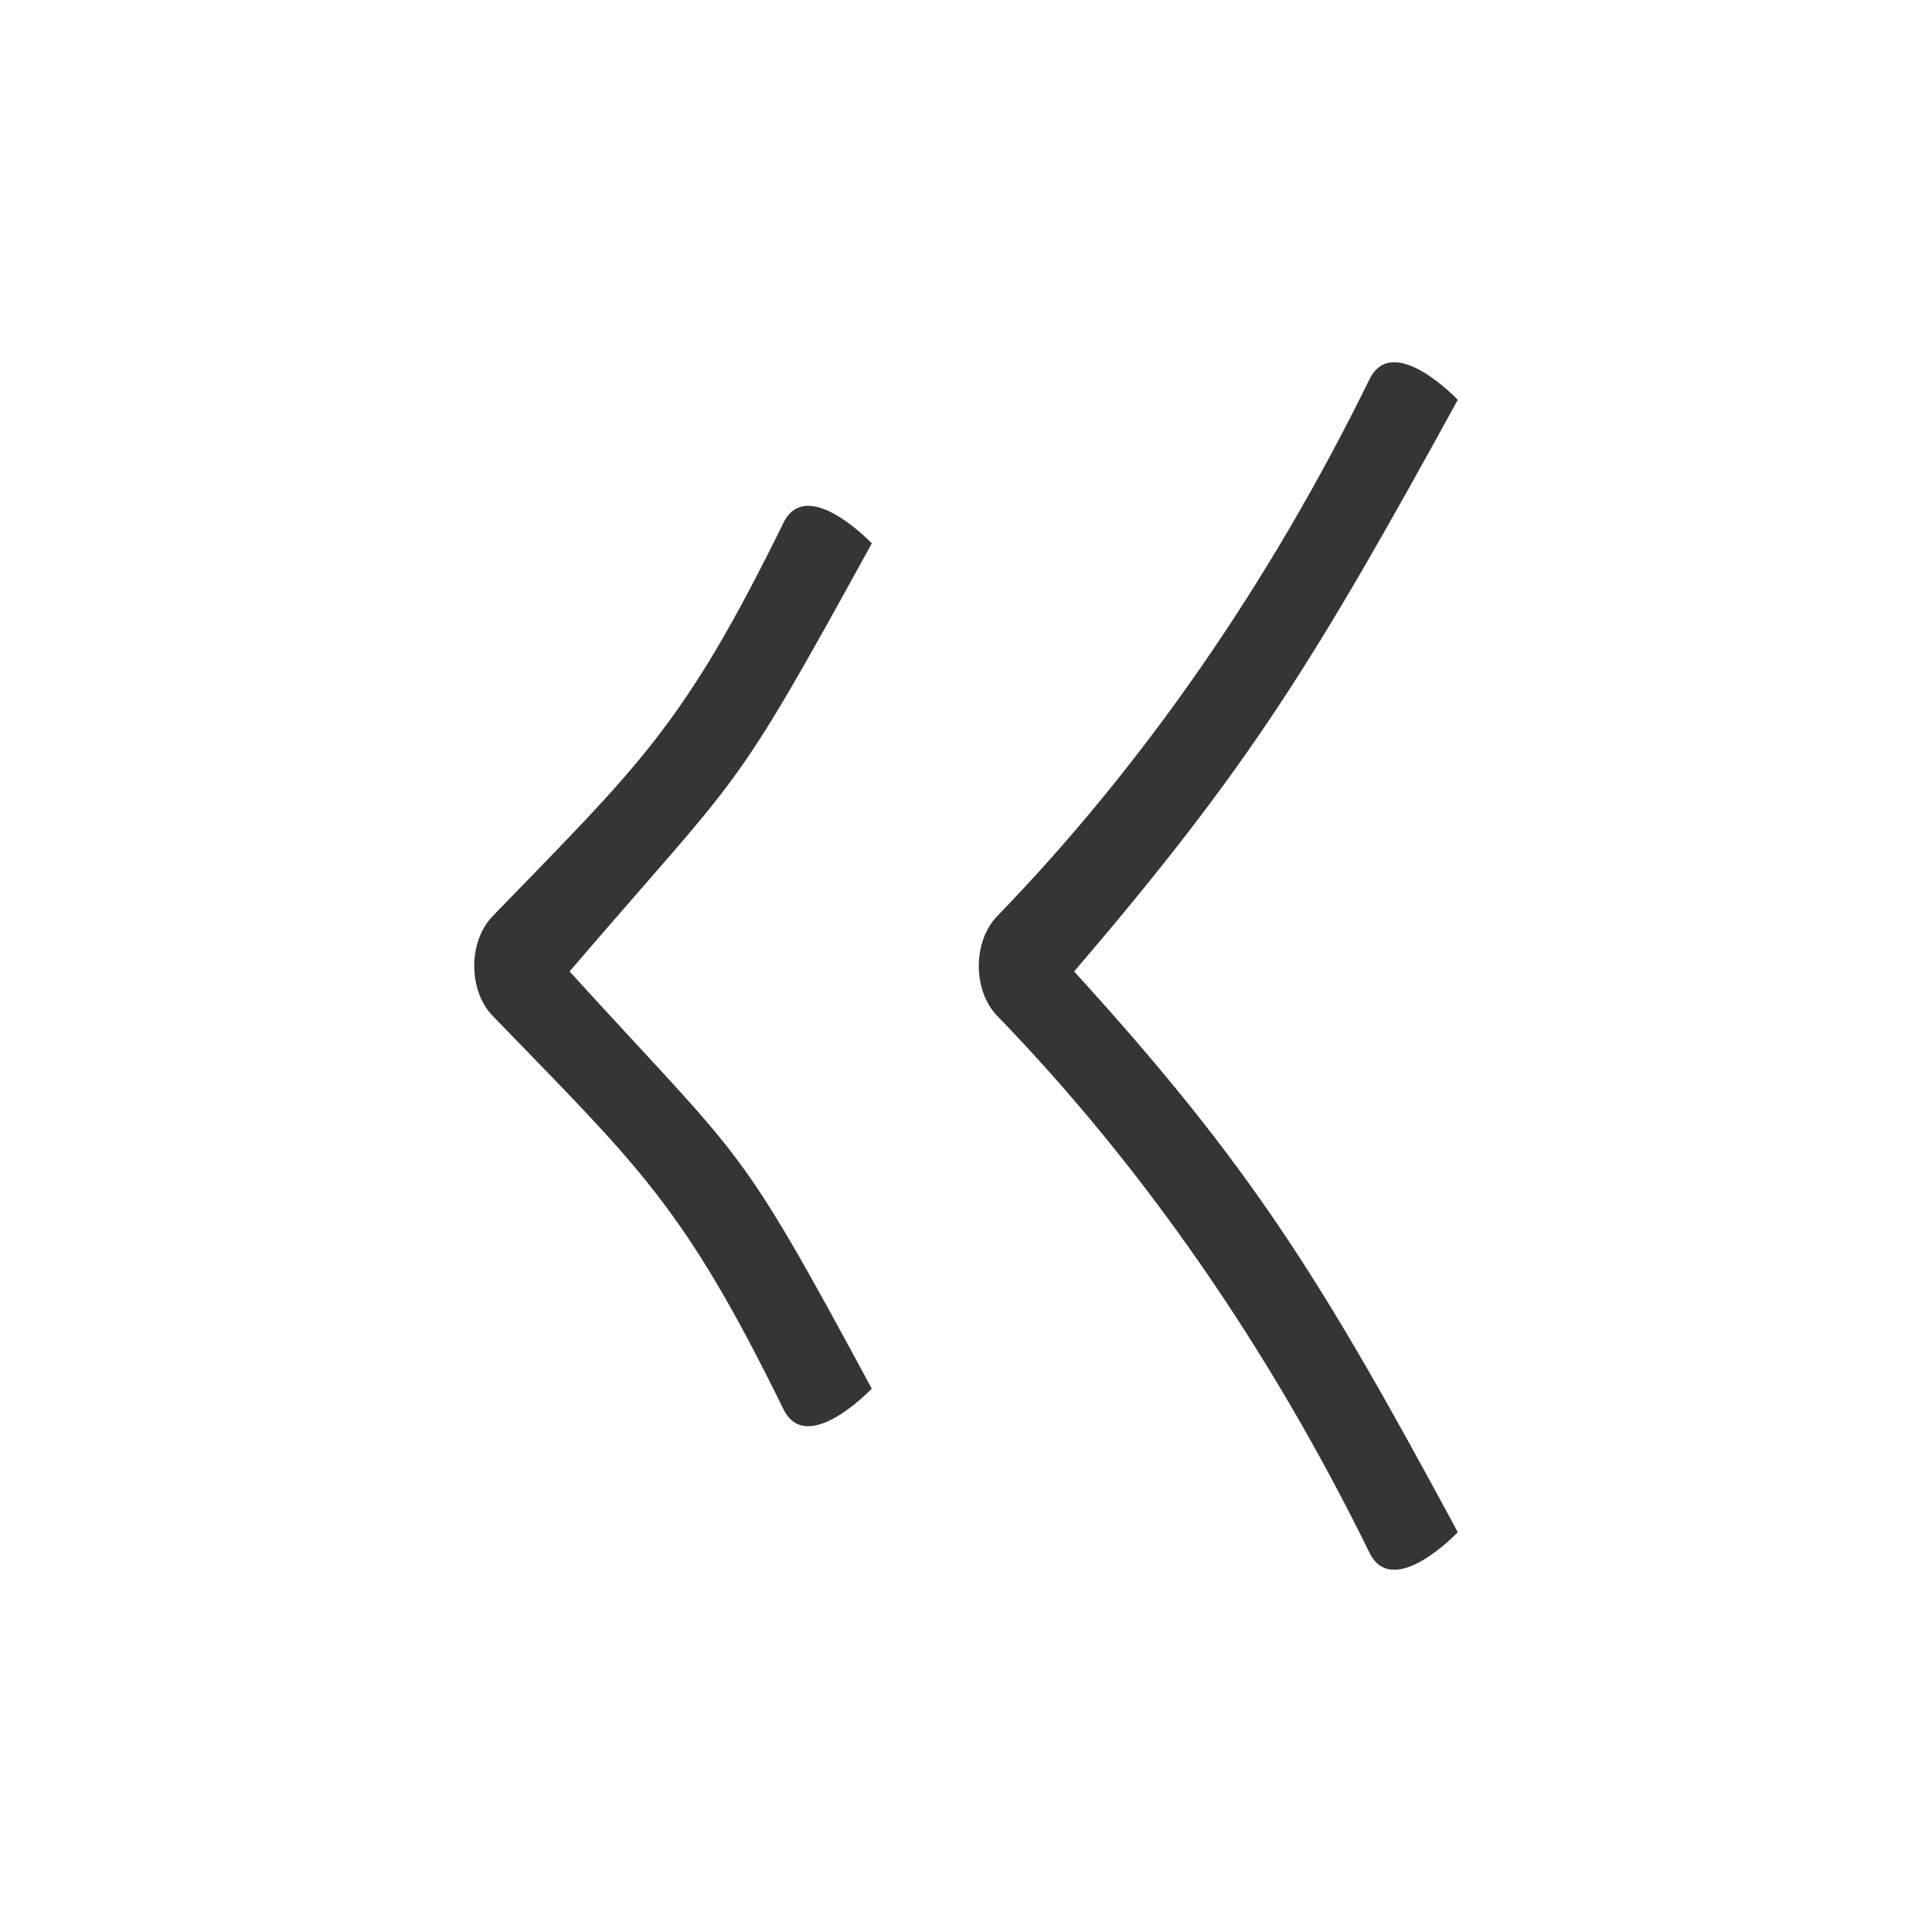 <svg width="32" height="32" viewBox="0 0 32 32" fill="none" xmlns="http://www.w3.org/2000/svg">
<path d="M24.146 6.622C24.146 6.622 23.072 5.488 22.683 6.282C21.02 9.673 18.933 12.679 16.517 15.174C16.11 15.594 16.11 16.406 16.517 16.826C18.933 19.321 21.02 22.327 22.683 25.718C23.072 26.512 24.146 25.378 24.146 25.378C21.882 21.178 20.728 19.316 17.791 16.09C20.705 12.689 21.771 10.947 24.146 6.622Z" fill="#353535"/>
<path d="M14.44 9C14.44 9 13.365 7.866 12.976 8.66C11.313 12.051 10.575 12.679 8.16 15.174C7.753 15.594 7.753 16.406 8.16 16.826C10.575 19.322 11.313 19.95 12.976 23.34C13.365 24.135 14.439 23 14.439 23C12.175 18.801 12.37 19.317 9.434 16.09C12.348 12.689 12.064 13.325 14.44 9Z" fill="#353535"/>
</svg>
